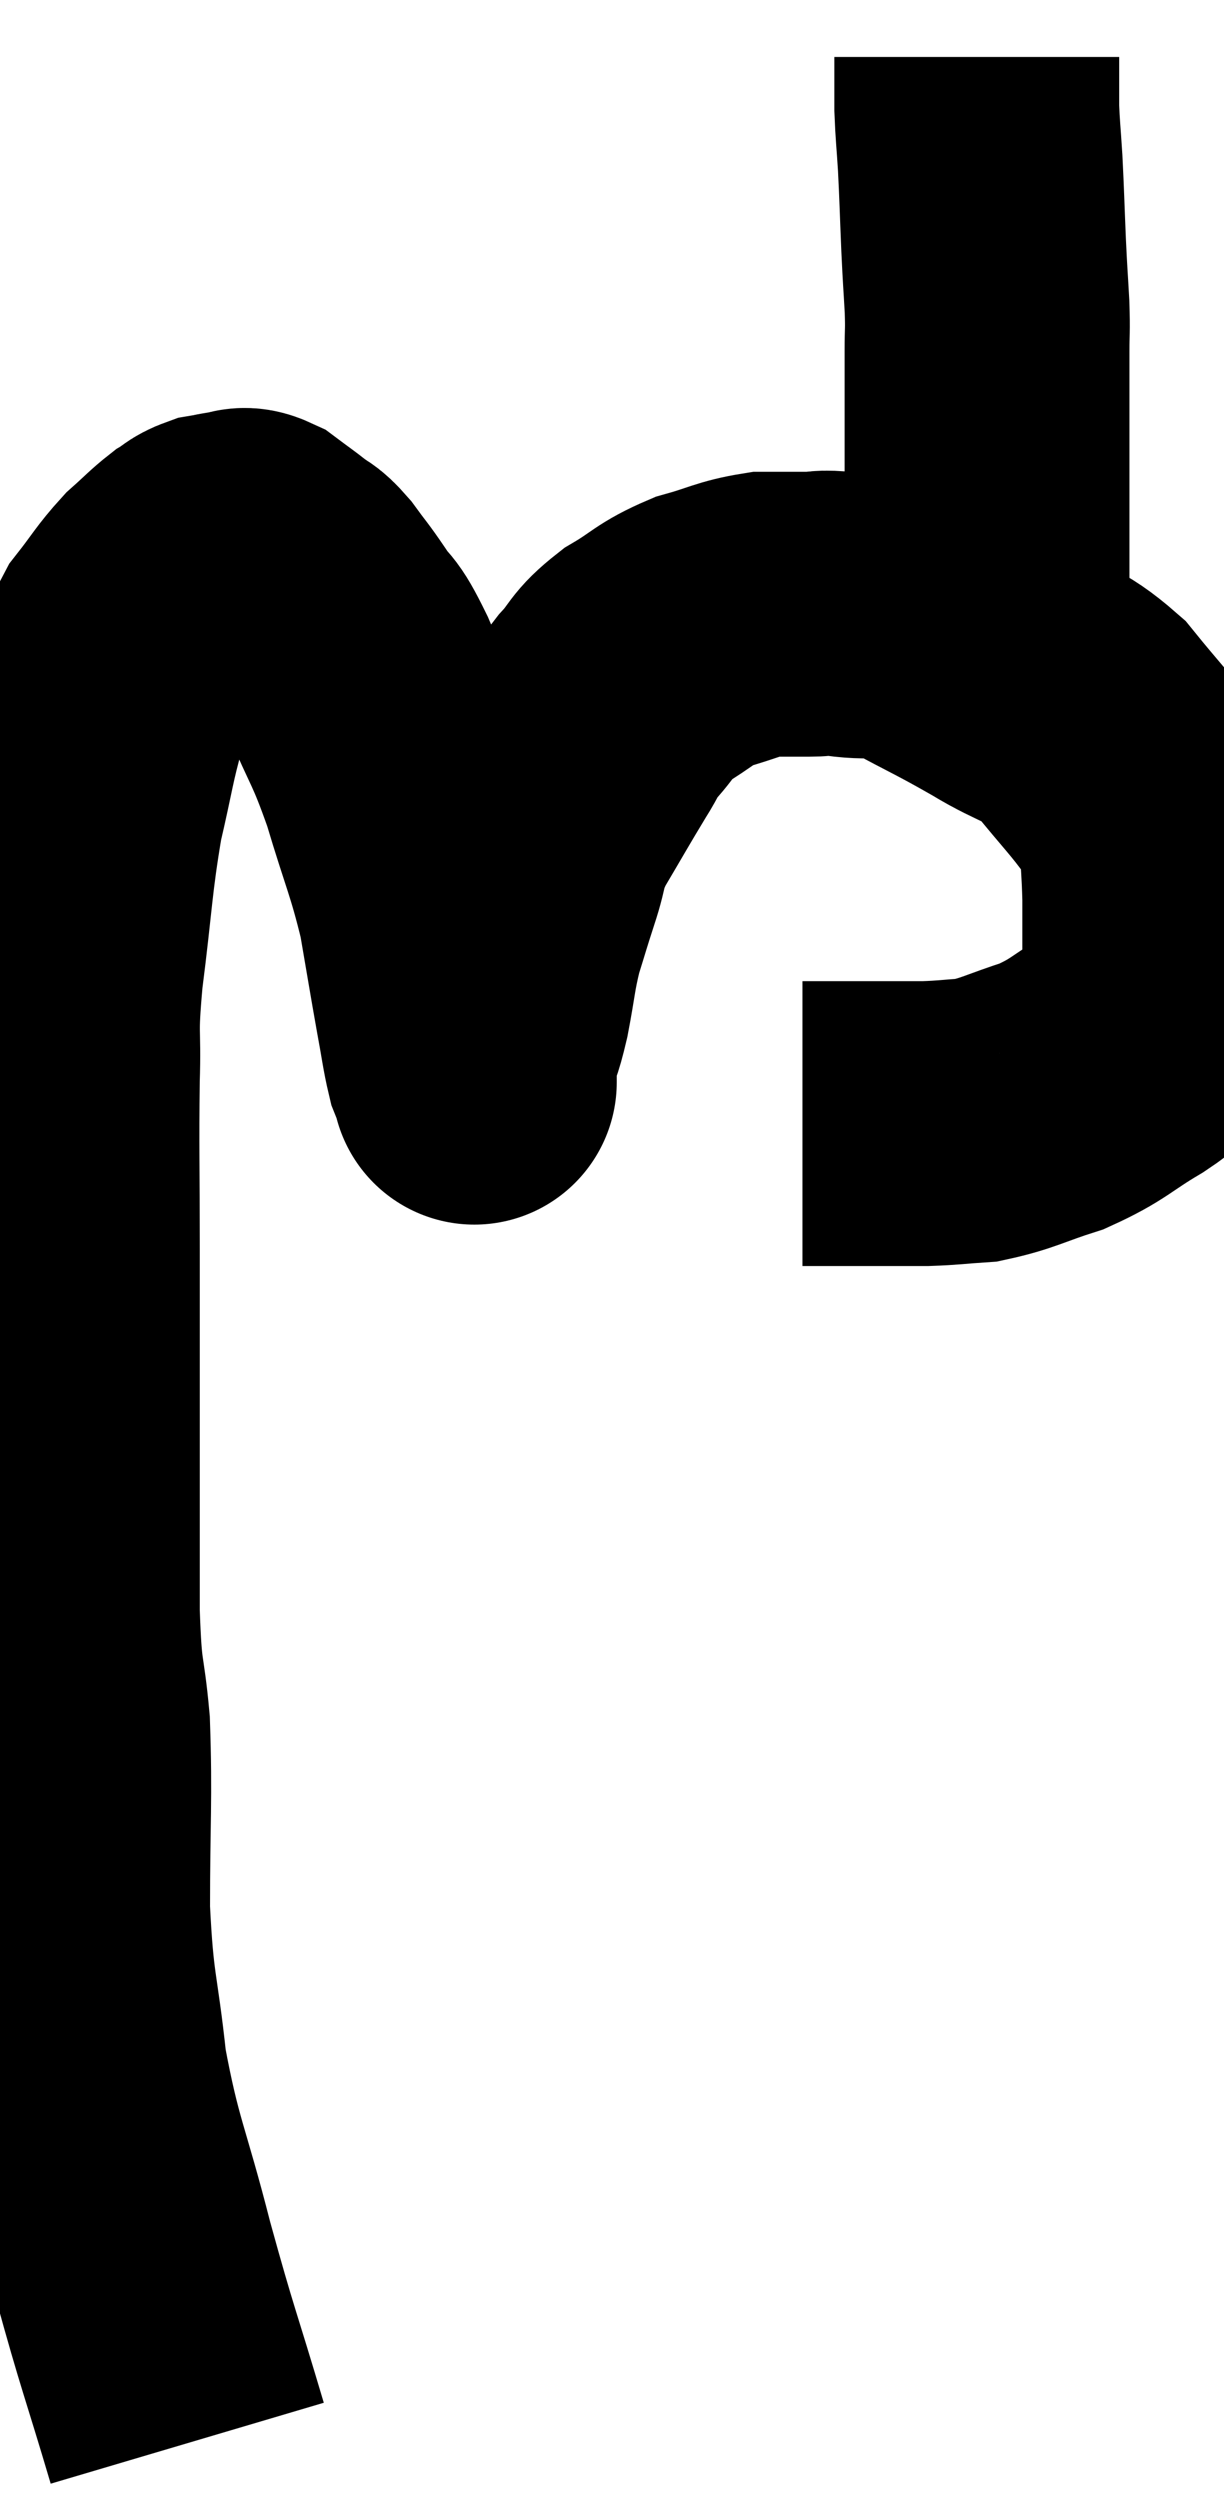 <svg xmlns="http://www.w3.org/2000/svg" viewBox="8.833 2.36 21.487 43.88" width="21.487" height="43.88"><path d="M 12.12 45.24 C 11.64 43.62, 11.61 43.635, 11.16 42 C 10.74 40.35, 10.605 40.23, 10.32 38.7 C 10.17 37.29, 10.095 37.395, 10.02 35.88 C 10.02 34.26, 10.065 33.945, 10.02 32.64 C 9.93 31.65, 9.885 31.965, 9.84 30.66 C 9.84 29.04, 9.84 29.01, 9.84 27.42 C 9.84 25.86, 9.84 25.83, 9.84 24.3 C 9.84 22.8, 9.825 22.515, 9.84 21.3 C 9.87 20.37, 9.795 20.61, 9.9 19.44 C 10.08 18.03, 10.065 17.775, 10.26 16.62 C 10.47 15.72, 10.47 15.57, 10.68 14.82 C 10.89 14.22, 10.83 14.13, 11.1 13.62 C 11.43 13.2, 11.46 13.11, 11.76 12.78 C 12.03 12.54, 12.09 12.465, 12.3 12.3 C 12.45 12.21, 12.435 12.18, 12.6 12.12 C 12.78 12.09, 12.795 12.075, 12.96 12.06 C 13.11 12.06, 13.065 11.97, 13.26 12.06 C 13.5 12.24, 13.53 12.255, 13.74 12.42 C 13.92 12.57, 13.89 12.48, 14.1 12.72 C 14.34 13.05, 14.325 13.005, 14.58 13.38 C 14.85 13.8, 14.79 13.545, 15.12 14.22 C 15.51 15.15, 15.54 15.06, 15.9 16.08 C 16.23 17.19, 16.32 17.31, 16.56 18.3 C 16.71 19.17, 16.74 19.365, 16.86 20.04 C 16.95 20.52, 16.965 20.685, 17.04 21 C 17.1 21.15, 17.13 21.225, 17.16 21.3 C 17.16 21.3, 17.16 21.3, 17.16 21.3 C 17.16 21.3, 17.16 21.3, 17.16 21.3 C 17.16 21.3, 17.16 21.42, 17.16 21.3 C 17.16 21.06, 17.1 21.135, 17.16 20.82 C 17.28 20.43, 17.28 20.55, 17.4 20.04 C 17.52 19.41, 17.505 19.335, 17.64 18.78 C 17.79 18.3, 17.775 18.33, 17.94 17.82 C 18.12 17.28, 18.015 17.34, 18.3 16.74 C 18.69 16.08, 18.78 15.915, 19.08 15.42 C 19.29 15.09, 19.23 15.105, 19.5 14.76 C 19.83 14.4, 19.74 14.37, 20.16 14.04 C 20.67 13.74, 20.655 13.665, 21.18 13.44 C 21.72 13.29, 21.795 13.215, 22.26 13.14 C 22.65 13.14, 22.695 13.14, 23.04 13.14 C 23.34 13.14, 23.175 13.095, 23.64 13.14 C 24.27 13.23, 24.195 13.065, 24.9 13.32 C 25.68 13.74, 25.725 13.74, 26.46 14.16 C 27.15 14.58, 27.24 14.475, 27.84 15 C 28.35 15.63, 28.515 15.78, 28.86 16.26 C 29.04 16.59, 29.115 16.455, 29.22 16.92 C 29.25 17.52, 29.265 17.58, 29.28 18.12 C 29.28 18.6, 29.28 18.645, 29.28 19.08 C 29.28 19.47, 29.37 19.5, 29.28 19.86 C 29.1 20.19, 29.085 20.28, 28.92 20.52 C 28.77 20.67, 29.025 20.55, 28.62 20.82 C 27.96 21.21, 27.96 21.3, 27.3 21.6 C 26.64 21.81, 26.535 21.9, 25.98 22.02 C 25.53 22.05, 25.5 22.065, 25.08 22.08 C 24.69 22.08, 24.675 22.08, 24.3 22.08 C 23.94 22.08, 23.925 22.08, 23.58 22.08 C 23.25 22.08, 23.085 22.08, 22.92 22.08 C 22.92 22.08, 22.92 22.08, 22.92 22.08 L 22.92 22.08" fill="none" stroke="black" stroke-width="5"></path><path d="M 26.16 14.1 C 26.16 13.56, 26.16 13.515, 26.16 13.02 C 26.16 12.57, 26.16 12.69, 26.16 12.12 C 26.16 11.43, 26.16 11.445, 26.16 10.74 C 26.16 10.02, 26.16 9.855, 26.16 9.3 C 26.16 8.91, 26.16 8.91, 26.16 8.52 C 26.16 8.13, 26.175 8.205, 26.16 7.74 C 26.13 7.2, 26.13 7.29, 26.1 6.66 C 26.07 5.94, 26.07 5.82, 26.04 5.22 C 26.01 4.74, 25.995 4.65, 25.98 4.26 C 25.98 3.96, 25.98 3.885, 25.98 3.66 C 25.98 3.51, 25.98 3.435, 25.98 3.36 C 25.98 3.36, 25.98 3.36, 25.98 3.36 L 25.98 3.36" fill="none" stroke="black" stroke-width="5"></path></svg>